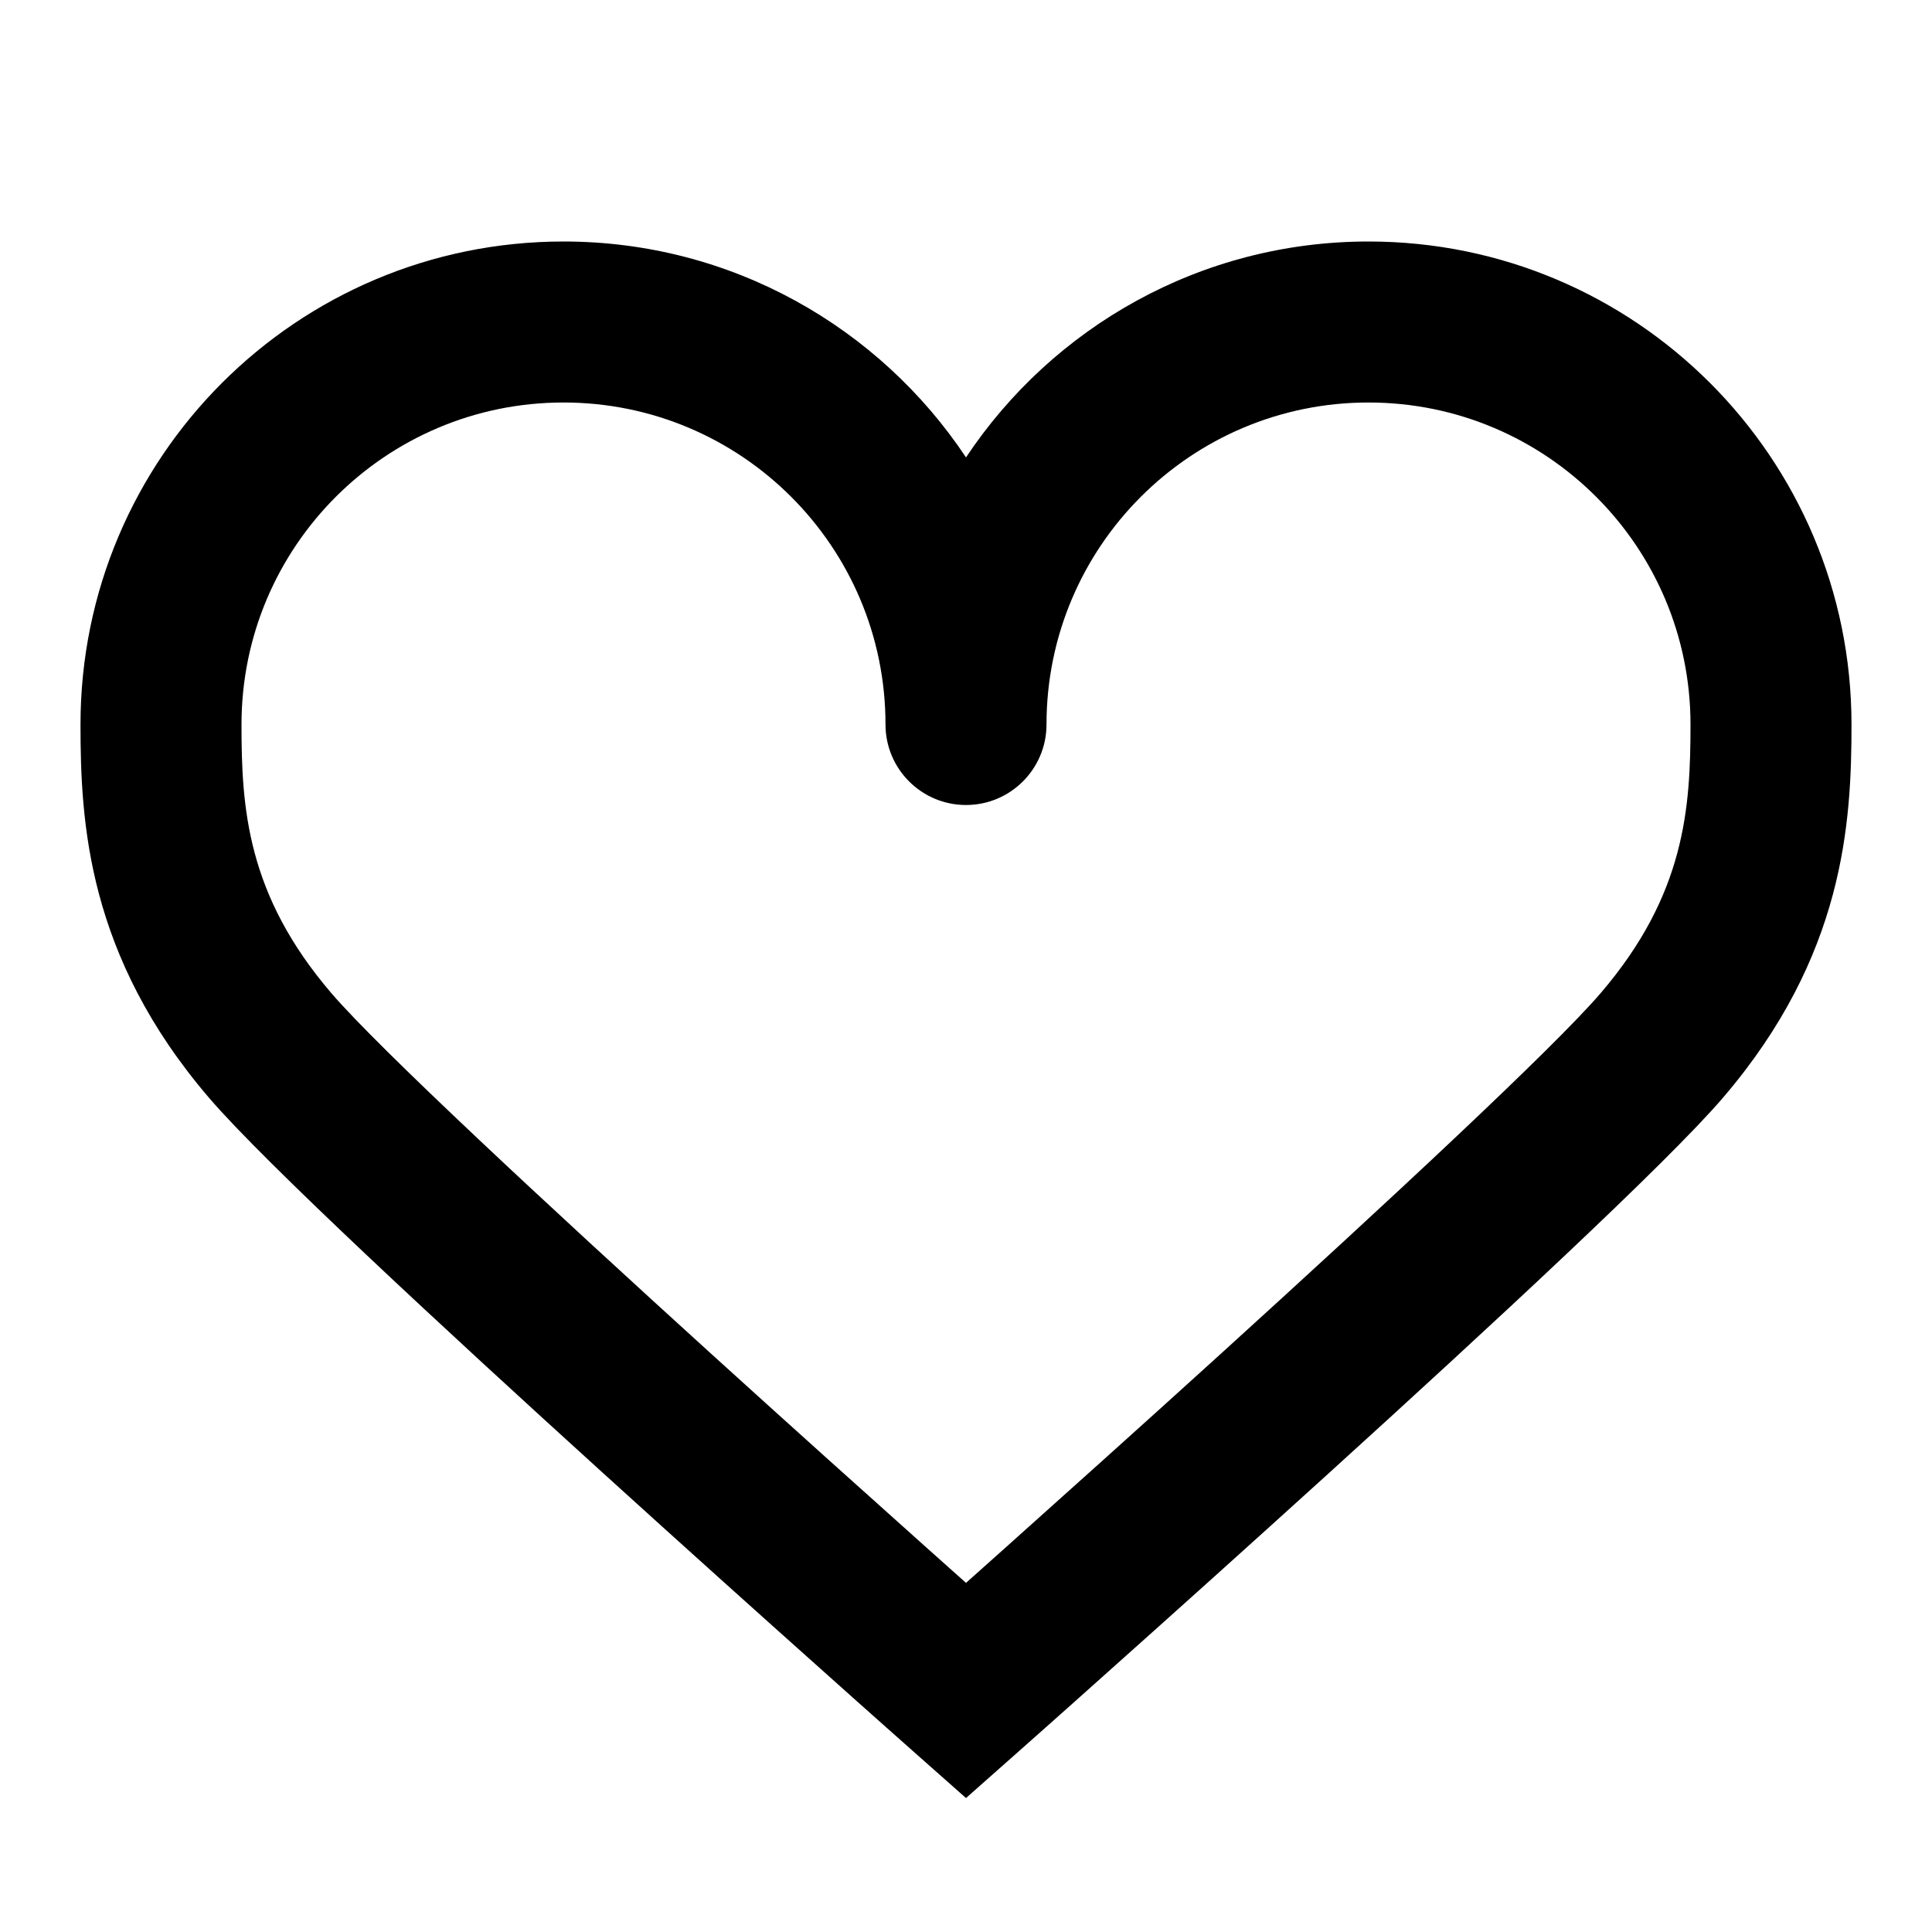 <svg width="24" height="24" viewBox="0 0 24 24" fill="none" xmlns="http://www.w3.org/2000/svg">
<path d="M7 5C4.791 5 3 6.791 3 9C3 10.035 3.065 11.111 4.116 12.337C4.705 13.024 6.804 14.973 8.831 16.814C9.829 17.72 10.787 18.579 11.496 19.213C11.682 19.38 11.852 19.53 12 19.663C12.148 19.53 12.318 19.38 12.504 19.213C13.213 18.579 14.171 17.72 15.169 16.814C17.196 14.973 19.295 13.024 19.884 12.337C20.935 11.111 21 10.035 21 9C21 6.791 19.209 5 17 5C14.791 5 13 6.791 13 9C13 9.552 12.552 10 12 10C11.448 10 11 9.552 11 9C11 6.791 9.209 5 7 5ZM12 5.682C13.075 4.066 14.913 3 17 3C20.314 3 23 5.686 23 9C23 10.216 22.914 11.875 21.402 13.638C20.71 14.446 18.487 16.503 16.513 18.295C15.51 19.205 14.548 20.069 13.836 20.704C13.481 21.022 13.188 21.283 12.983 21.465L12.663 21.749C12.663 21.749 12.663 21.749 12 21L12.663 21.749L12 22.336L11.337 21.749L12 21C11.337 21.749 11.337 21.749 11.337 21.749L11.017 21.465C10.812 21.283 10.519 21.022 10.164 20.704C9.452 20.069 8.49 19.205 7.487 18.295C5.513 16.503 3.29 14.446 2.597 13.638C1.086 11.875 1 10.216 1 9C1 5.686 3.686 3 7 3C9.087 3 10.925 4.066 12 5.682Z" fill="black"/>
</svg>
  